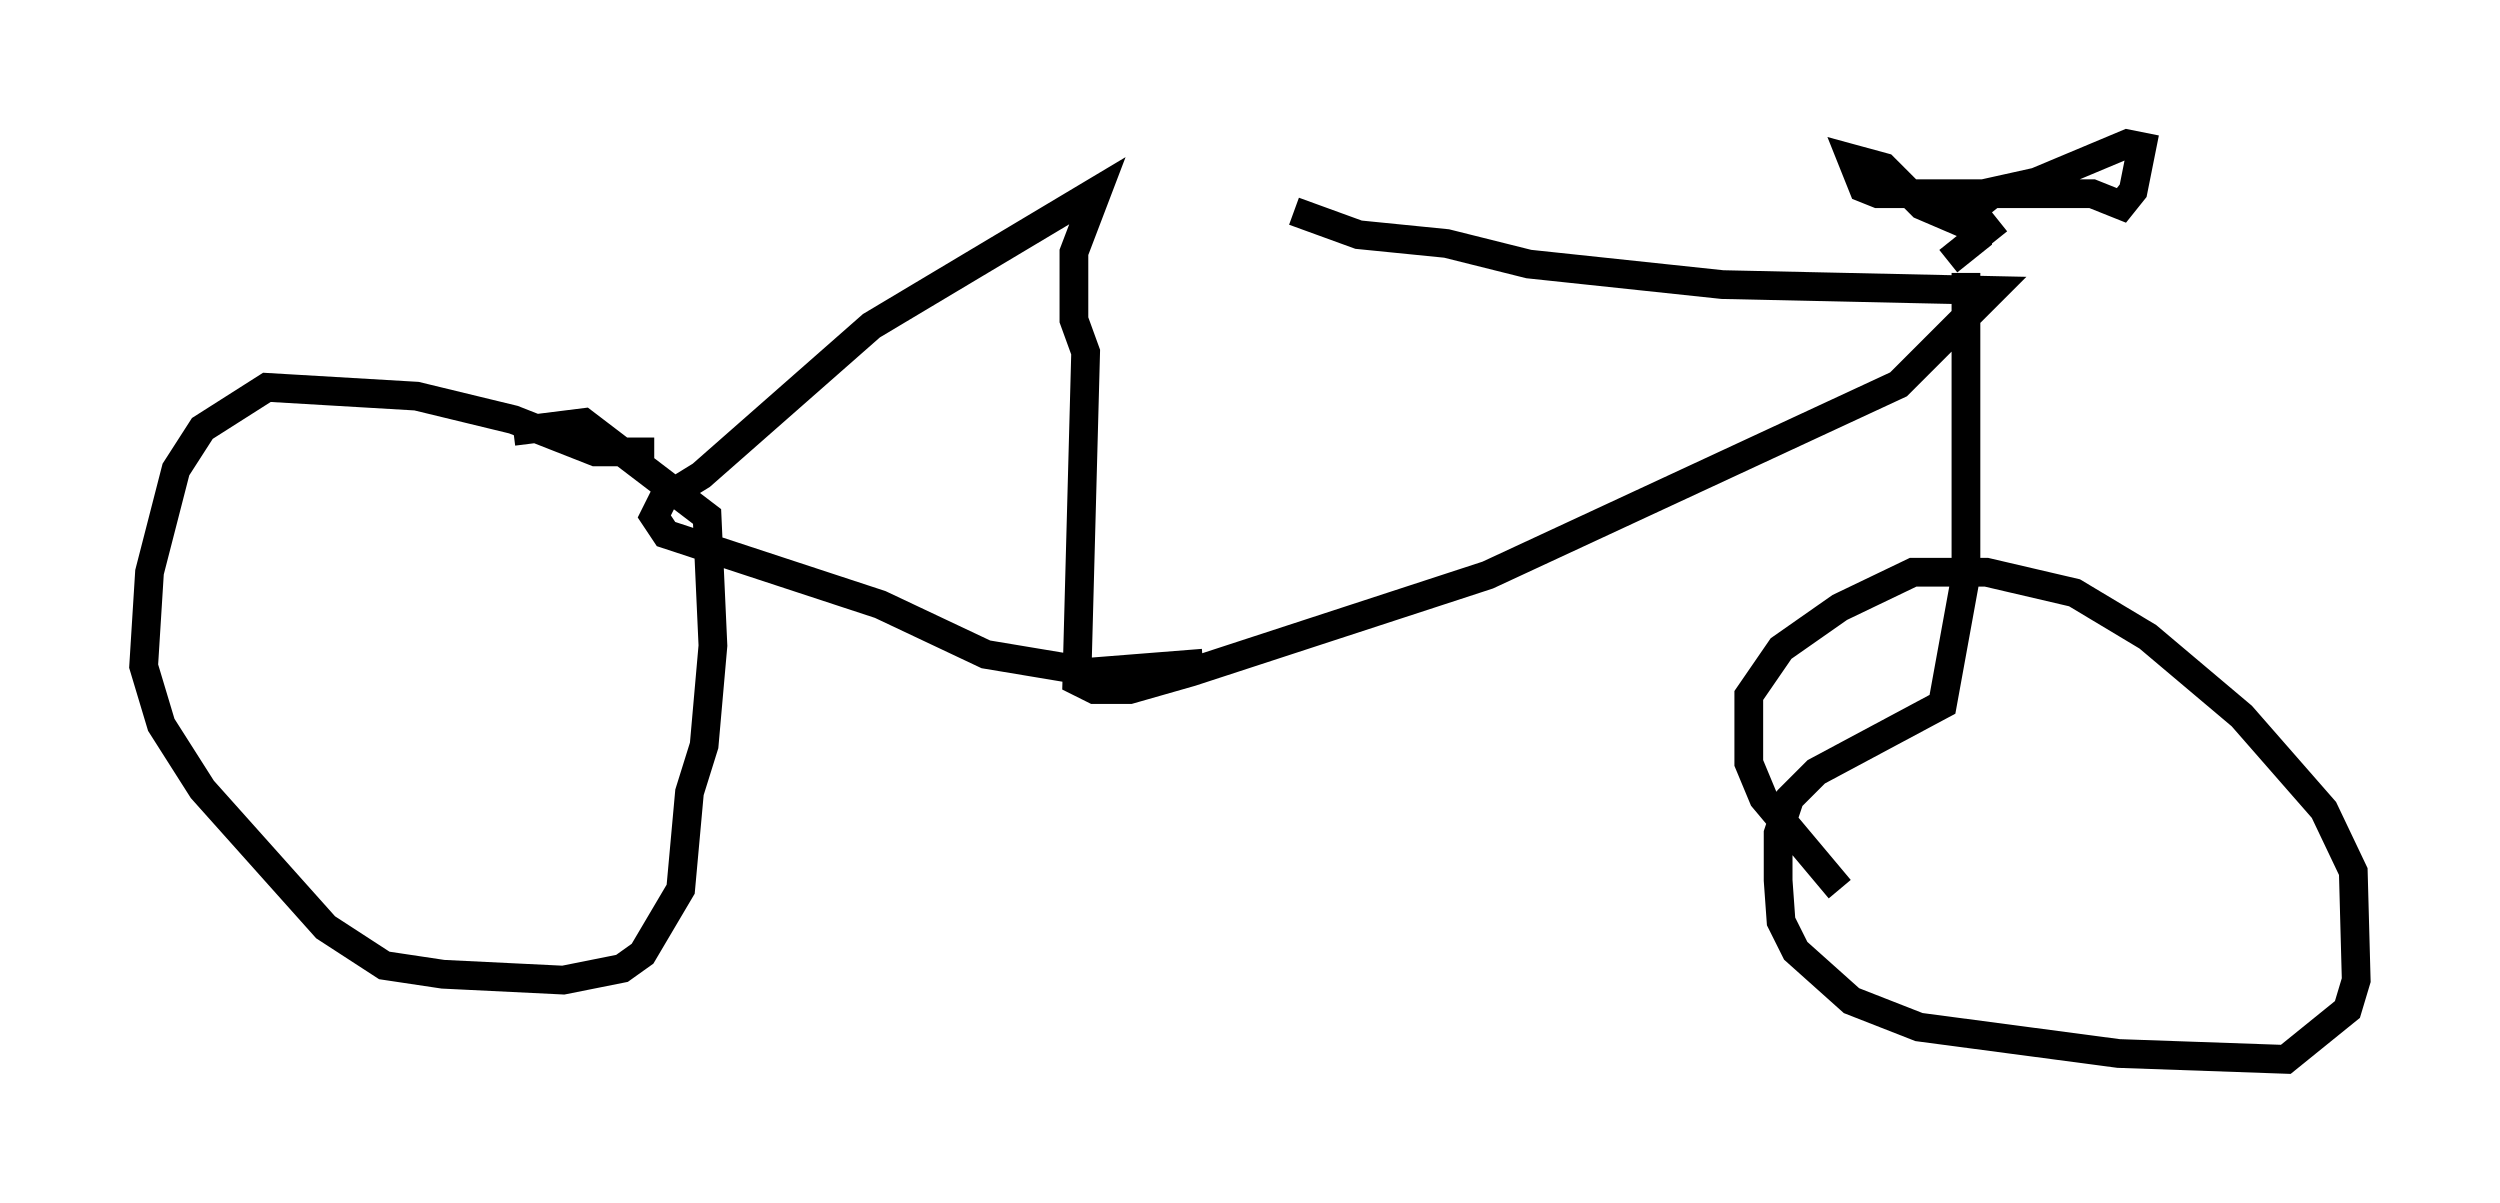 <?xml version="1.0" encoding="utf-8" ?>
<svg baseProfile="full" height="41.85" version="1.1" width="86.972" xmlns="http://www.w3.org/2000/svg" xmlns:ev="http://www.w3.org/2001/xml-events" xmlns:xlink="http://www.w3.org/1999/xlink"><defs /><rect fill="white" height="41.85" width="86.972" x="0" y="0" /><path d="M39.811, 7.45 m5.206, -0.102 l2.246, 0.817 3.063, 0.306 l2.858, 0.715 6.738, 0.715 l9.392, 0.204 -3.267, 3.267 l-14.292, 6.635 -10.311, 3.369 l-2.144, 0.613 -1.225, 0.0 l-0.613, -0.306 0.306, -11.433 l-0.408, -1.123 0.0, -2.348 l0.817, -2.144 -7.861, 4.696 l-5.921, 5.206 -1.327, 0.817 l-0.306, 0.613 0.408, 0.613 l7.452, 2.45 3.675, 1.735 l3.675, 0.613 3.879, -0.306 m26.542, -13.577 l0.0, 10.515 -0.817, 4.492 l-4.39, 2.348 -0.919, 0.919 l-0.408, 1.225 0.0, 1.633 l0.102, 1.429 0.51, 1.021 l1.94, 1.735 2.348, 0.919 l6.942, 0.919 5.819, 0.204 l2.144, -1.735 0.306, -1.021 l-0.102, -3.777 -1.021, -2.144 l-2.858, -3.267 -3.267, -2.756 l-2.552, -1.531 -3.063, -0.715 l-2.552, 0.0 -2.552, 1.225 l-2.042, 1.429 -1.123, 1.633 l0.0, 2.348 0.51, 1.225 l2.654, 3.165 m-41.242, -15.211 l-2.042, 0.0 -2.858, -1.123 l-3.369, -0.817 -5.206, -0.306 l-2.246, 1.429 -0.919, 1.429 l-0.919, 3.573 -0.204, 3.267 l0.613, 2.042 1.429, 2.246 l4.288, 4.798 2.042, 1.327 l2.042, 0.306 4.185, 0.204 l2.042, -0.408 0.715, -0.51 l1.327, -2.246 0.306, -3.369 l0.51, -1.633 0.306, -3.471 l-0.204, -4.492 -4.288, -3.267 l-2.45, 0.306 m49.919, -5.921 l1.021, -0.817 0.0, -1.123 l0.51, -0.408 3.471, 0.0 l1.021, 0.408 0.408, -0.51 l0.306, -1.531 -0.51, -0.102 l-3.165, 1.327 -1.838, 0.408 l-3.675, 0.0 -0.51, -0.204 l-0.408, -1.021 1.123, 0.306 l1.327, 1.327 2.144, 0.919 l0.51, -0.408 m-30.013, 0.613 " fill="none" stroke="black" stroke-width="1" /></svg>